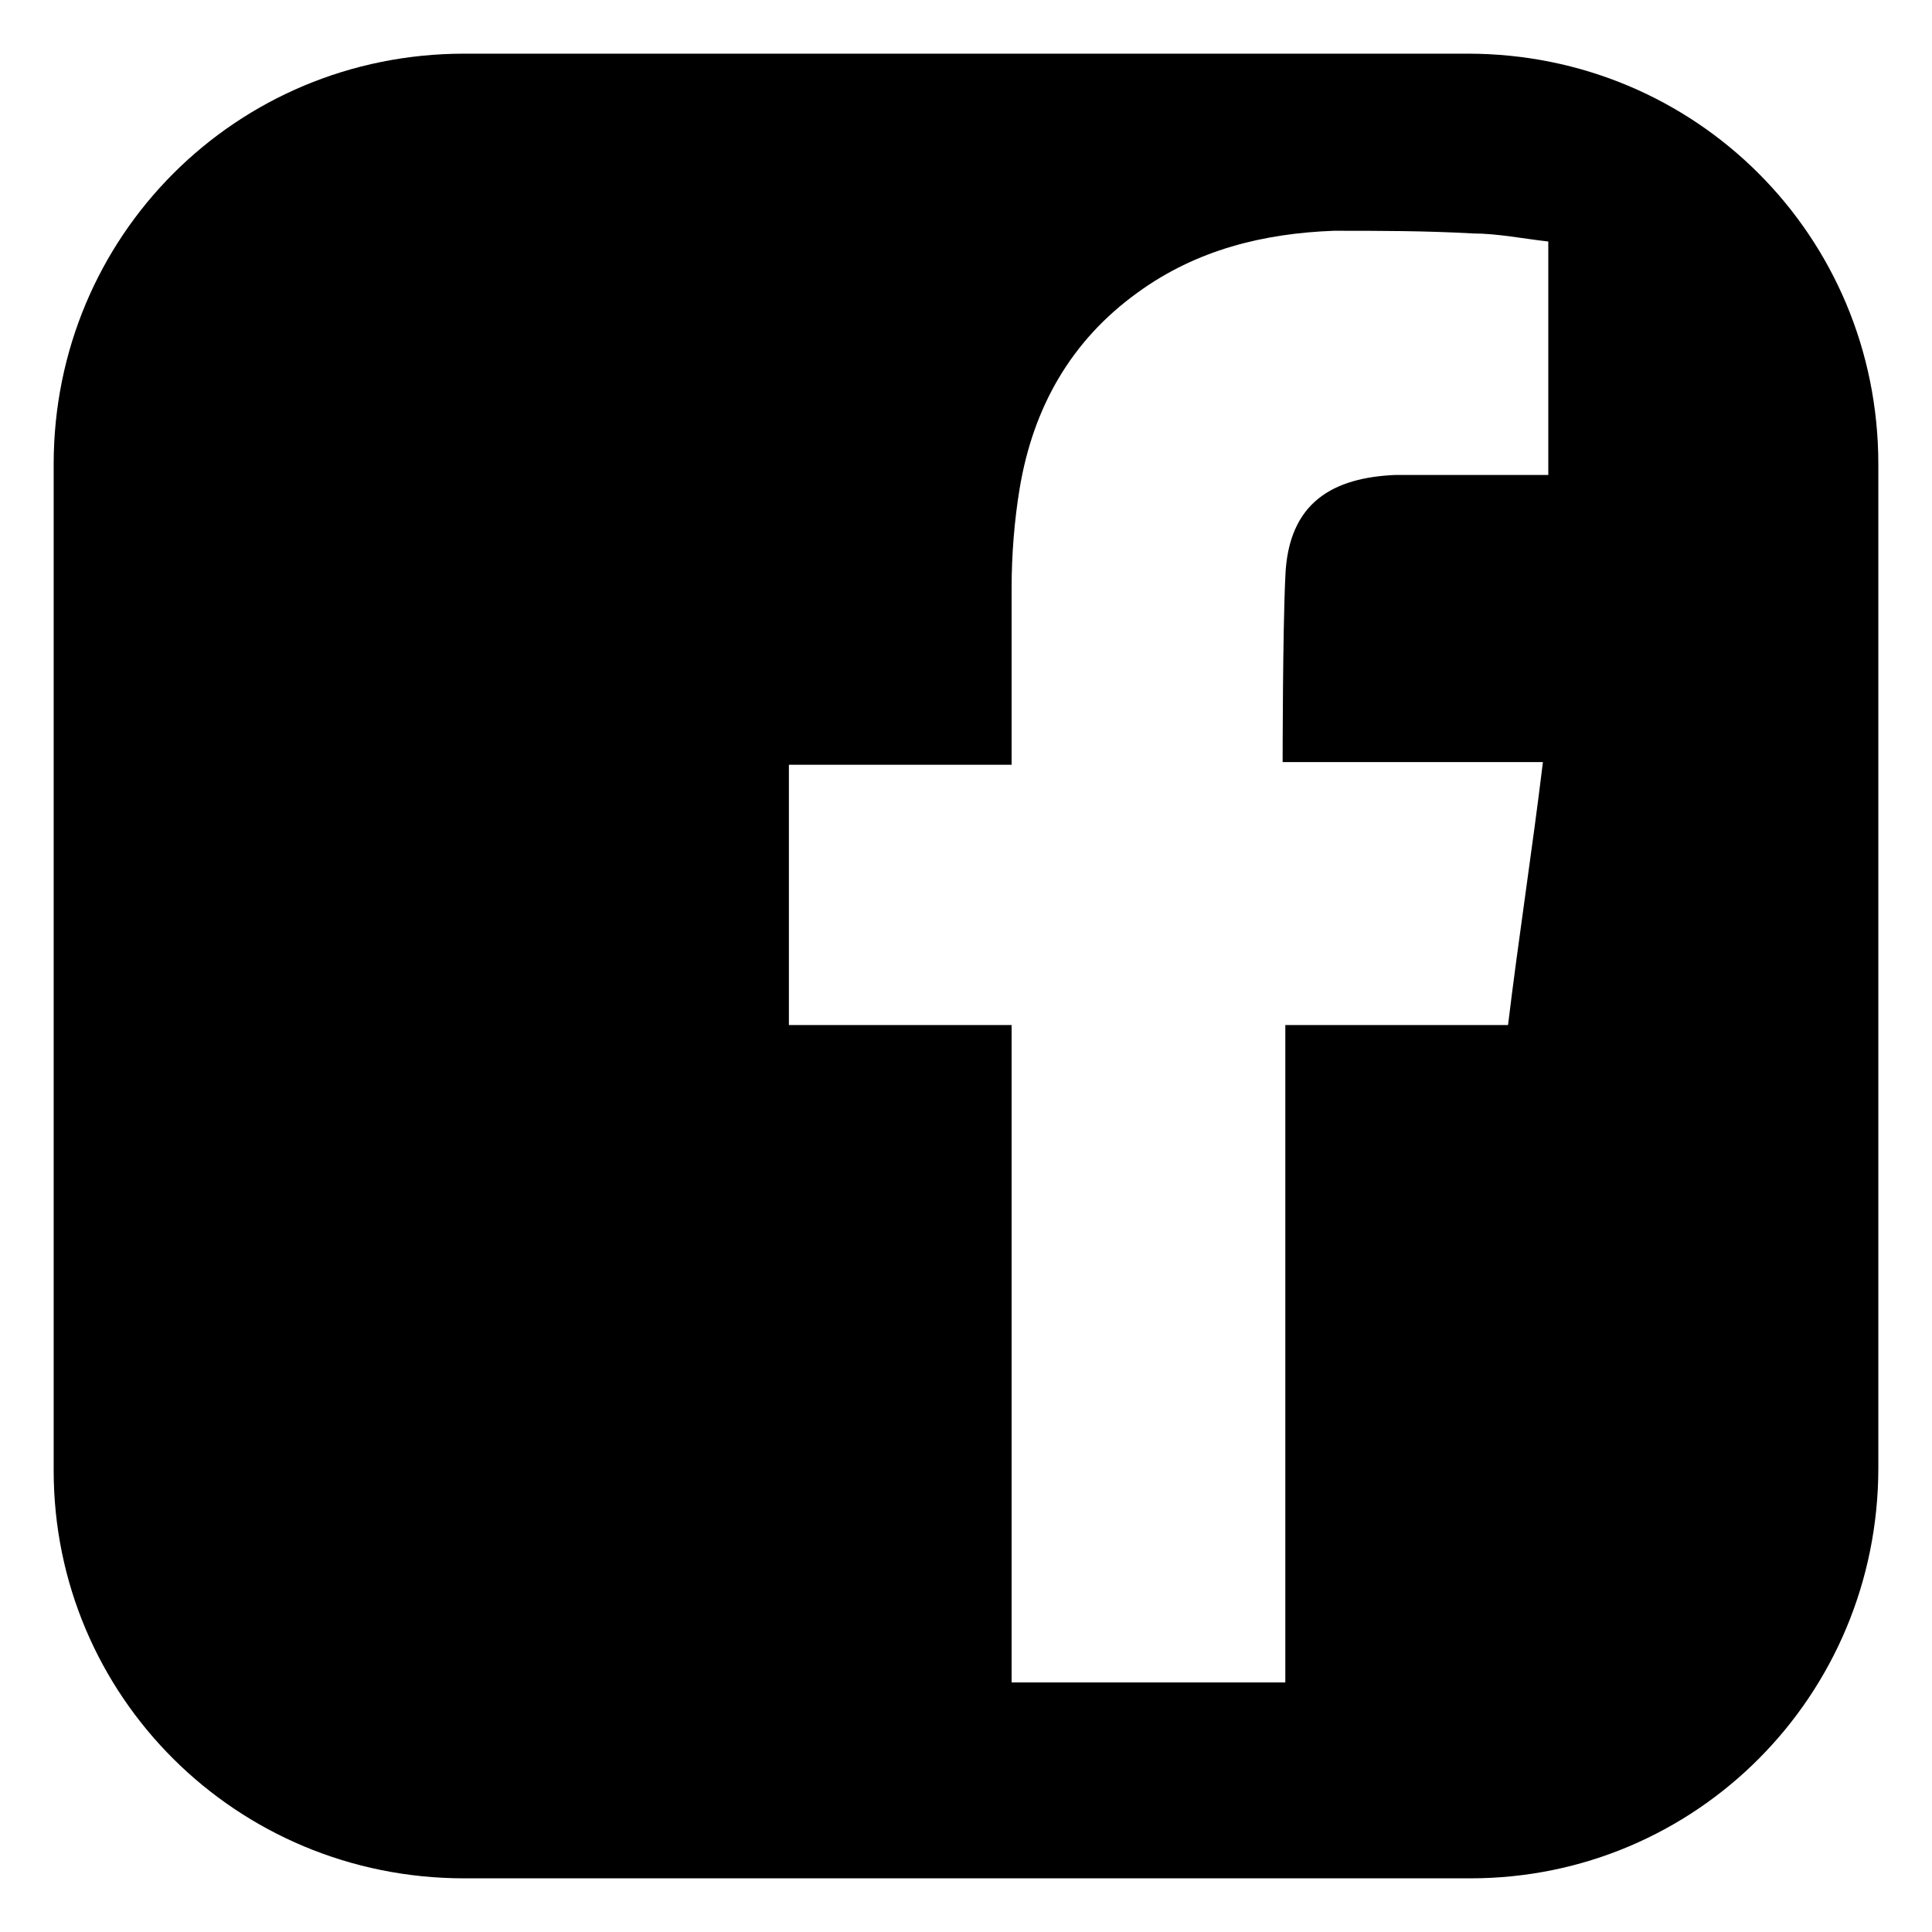 <?xml version="1.0" encoding="utf-8"?>
<!-- Generator: Adobe Illustrator 19.0.0, SVG Export Plug-In . SVG Version: 6.00 Build 0)  -->
<svg version="1.1" id="圖層_1" xmlns="http://www.w3.org/2000/svg" xmlns:xlink="http://www.w3.org/1999/xlink" x="0px" y="0px"
	 viewBox="0 0 72 72" style="enable-background:new 0 0 72 72;" xml:space="preserve">
<path d="M54.7,2H17.3C8.8,2,2,8.8,2,17.3v37.5C2,63.2,8.8,70,17.3,70h37.5C63.2,70,70,63.2,70,54.7V17.3C70,8.8,63.2,2,54.7,2z
	 M57.7,17.7H57c-1.7,0-3.4,0-5,0c-2.3,0.1-4,1-4.1,3.8c-0.1,2.1-0.1,6.9-0.1,6.9s5.4,0,7.8,0c0.6,0,1.2,0,1.9,0
	c-0.4,3.3-0.9,6.5-1.3,9.8h-8.3v24.5H37.7V38.2h-8.3v-9.7h8.3v-0.7c0-2,0-3.9,0-5.9c0-1.2,0.1-2.5,0.3-3.7c0.5-3,1.9-5.5,4.4-7.3
	c2.2-1.6,4.7-2.2,7.3-2.3c1.7,0,3.4,0,5.2,0.1c0.9,0,1.9,0.2,2.8,0.3V17.7z"/>
</svg>
